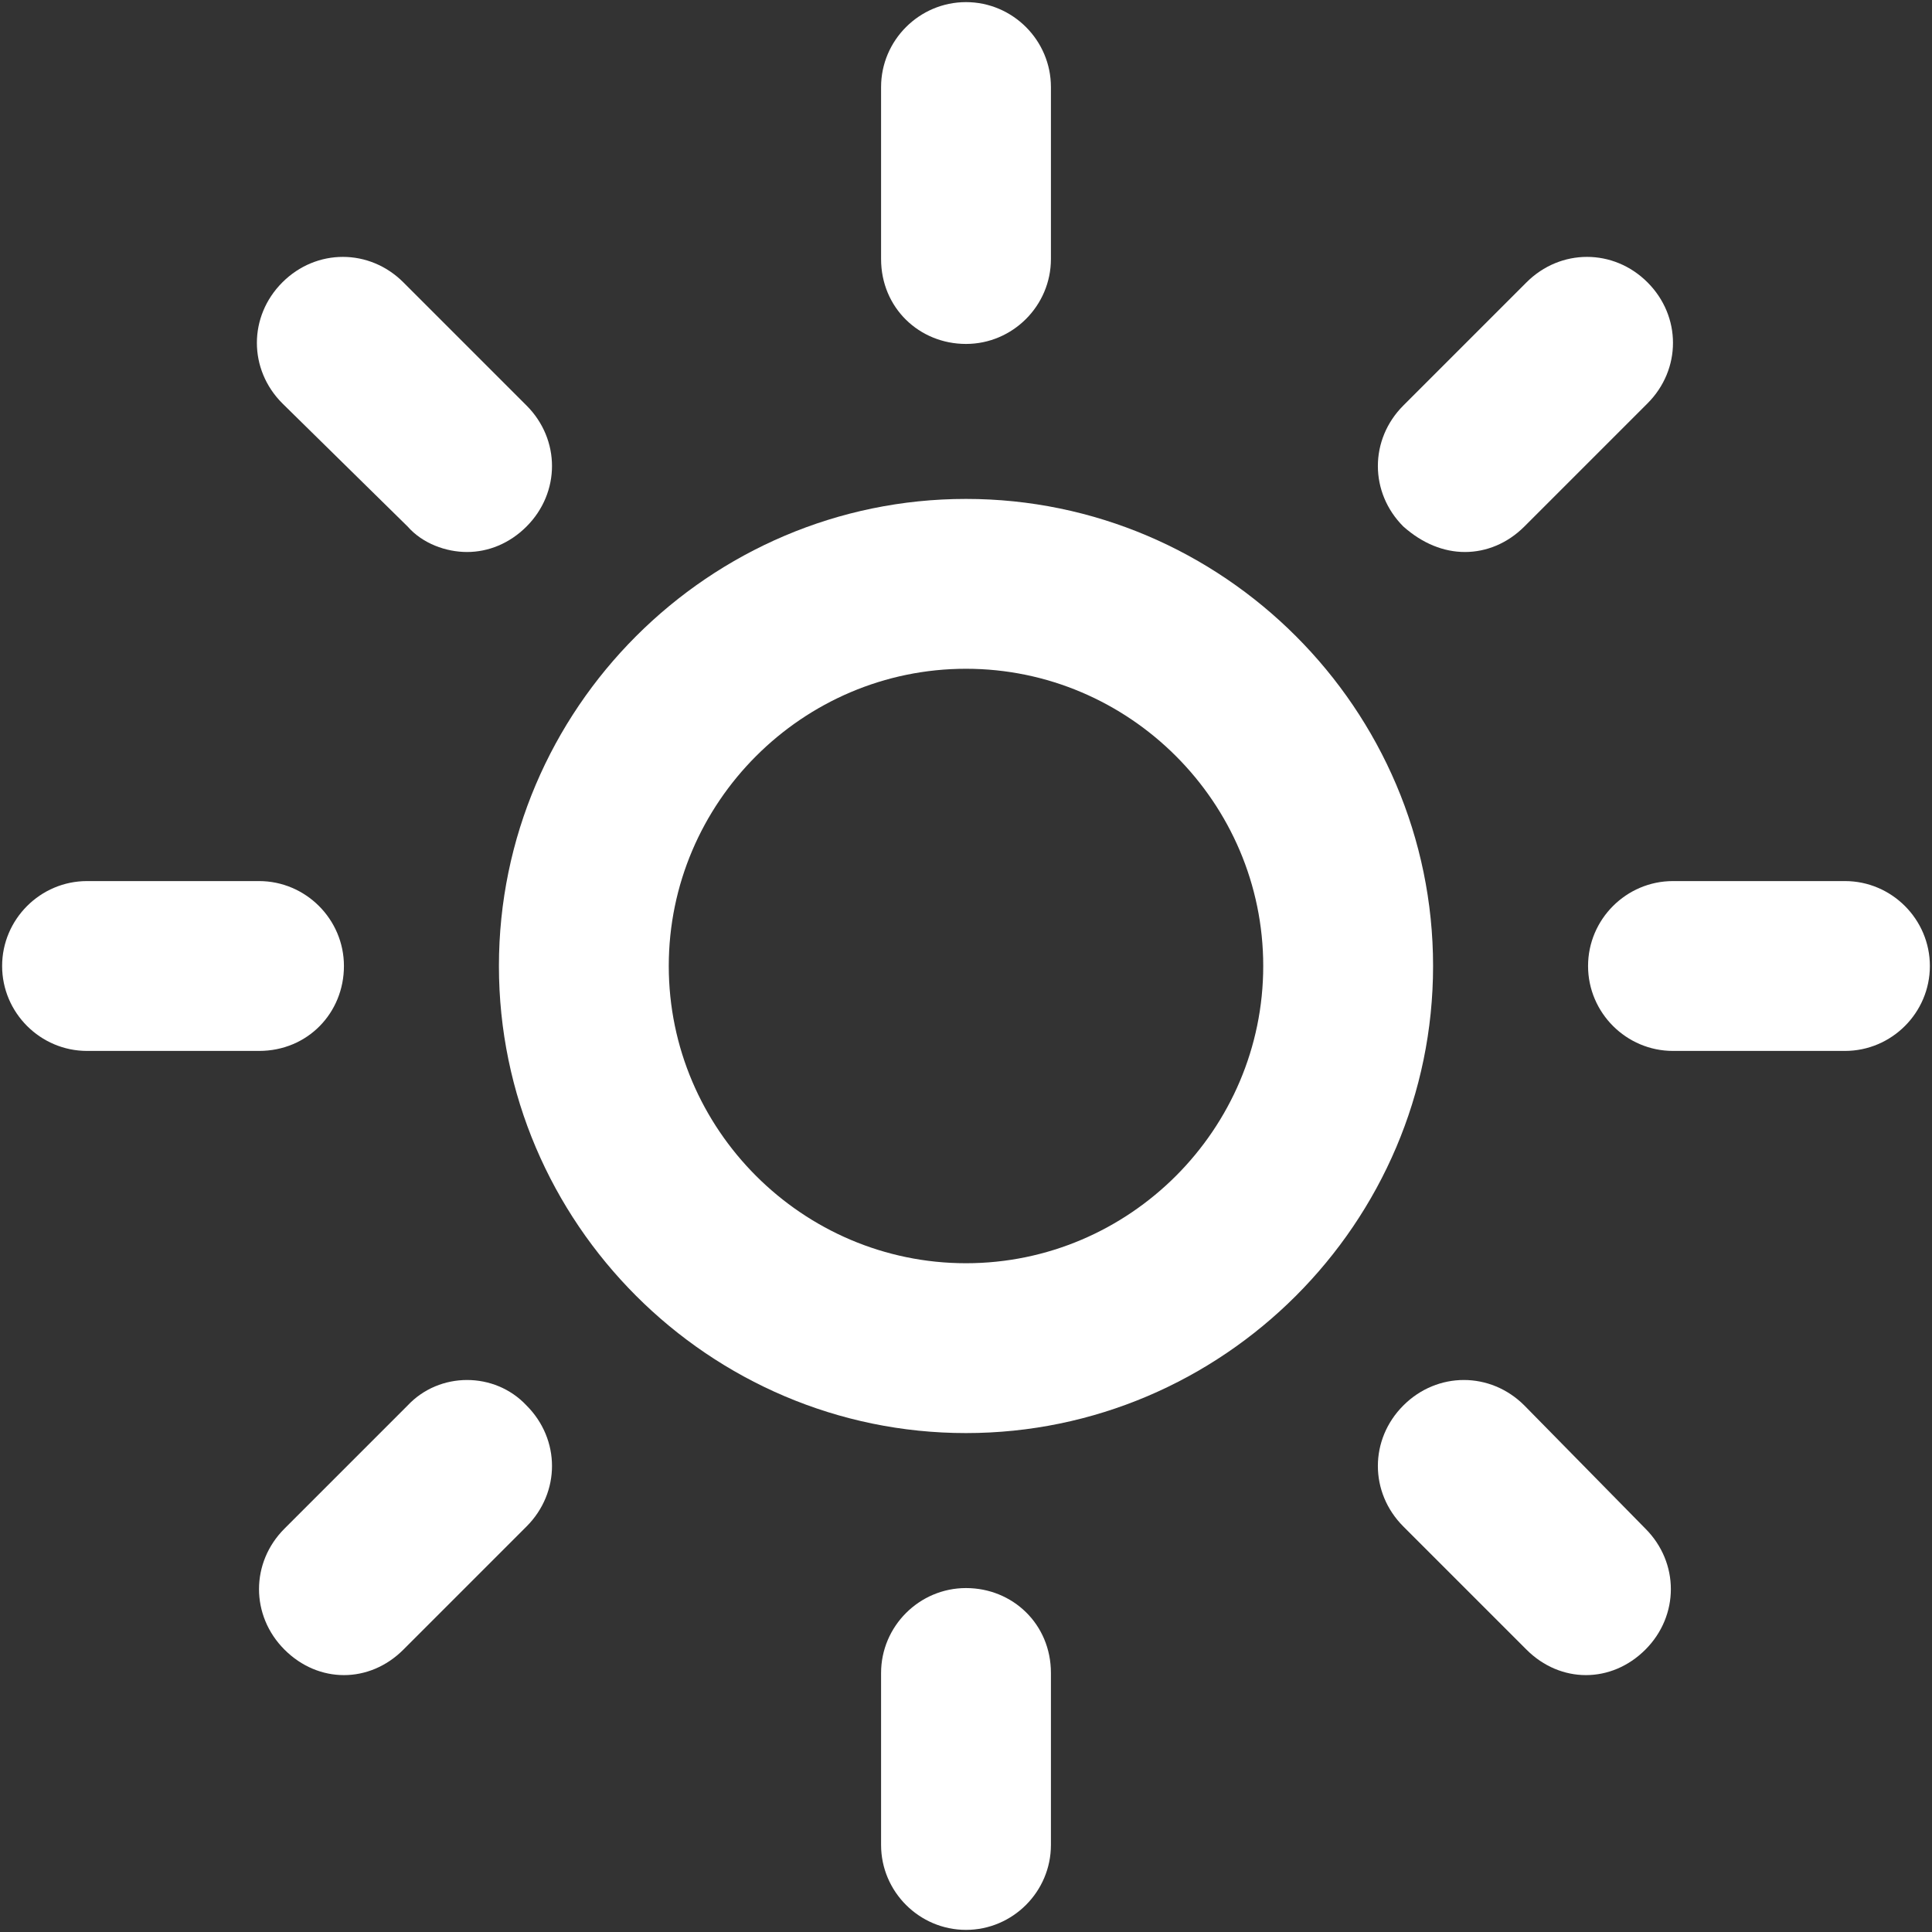 <?xml version="1.0" encoding="utf-8"?>
<!-- Generator: Adobe Illustrator 19.2.0, SVG Export Plug-In . SVG Version: 6.00 Build 0)  -->
<svg version="1.1" id="Layer_1" xmlns="http://www.w3.org/2000/svg" xmlns:xlink="http://www.w3.org/1999/xlink" x="0px" y="0px"
	 viewBox="0 0 91 91" style="enable-background:new 0 0 91 91;" xml:space="preserve">
<rect x="0" y="0" width="91" height="91" fill="#333333" stroke="none"/>
<style type="text/css">
	.st0{fill:#FFFFFF;}
</style>
<g>
	<path class="st0" d="M45.5,23.5c-12.1,0-22,9.9-22,22s9.9,22,22,22s22-9.9,22-22S57.6,23.5,45.5,23.5z M45.5,59.5
		c-7.7,0-14-6.3-14-14s6.3-14,14-14s14,6.3,14,14S53.2,59.5,45.5,59.5z"/>
	<path class="st0" d="M45.5,16.2c2.2,0,4-1.8,4-4V4.1c0-2.2-1.8-4-4-4s-4,1.8-4,4v8.1C41.5,14.5,43.3,16.2,45.5,16.2z"/>
	<path class="st0" d="M86.9,41.5h-8.1c-2.2,0-4,1.8-4,4s1.8,4,4,4h8.1c2.2,0,4-1.8,4-4S89.1,41.5,86.9,41.5z"/>
	<path class="st0" d="M45.5,74.8c-2.2,0-4,1.8-4,4v8.1c0,2.2,1.8,4,4,4s4-1.8,4-4v-8.1C49.5,76.5,47.7,74.8,45.5,74.8z"/>
	<path class="st0" d="M16.2,45.5c0-2.2-1.8-4-4-4H4.1c-2.2,0-4,1.8-4,4s1.8,4,4,4h8.1C14.5,49.5,16.2,47.7,16.2,45.5z"/>
	<path class="st0" d="M69,26c1,0,2-0.4,2.8-1.2l5.8-5.8c1.6-1.6,1.6-4.1,0-5.7s-4.1-1.6-5.7,0l-5.8,5.8c-1.6,1.6-1.6,4.1,0,5.7
		C67,25.6,68,26,69,26z"/>
	<path class="st0" d="M71.8,66.2c-1.6-1.6-4.1-1.6-5.7,0s-1.6,4.1,0,5.7l5.8,5.8c0.8,0.8,1.8,1.2,2.8,1.2s2-0.4,2.8-1.2
		c1.6-1.6,1.6-4.1,0-5.7L71.8,66.2z"/>
	<path class="st0" d="M19.2,66.2L13.4,72c-1.6,1.6-1.6,4.1,0,5.7c0.8,0.8,1.8,1.2,2.8,1.2s2-0.4,2.8-1.2l5.8-5.8
		c1.6-1.6,1.6-4.1,0-5.7C23.3,64.6,20.7,64.6,19.2,66.2z"/>
	<path class="st0" d="M19.2,24.8C19.9,25.6,21,26,22,26s2-0.4,2.8-1.2c1.6-1.6,1.6-4.1,0-5.7L19,13.3c-1.6-1.6-4.1-1.6-5.7,0
		s-1.6,4.1,0,5.7L19.2,24.8z"/>
</g>
</svg>
